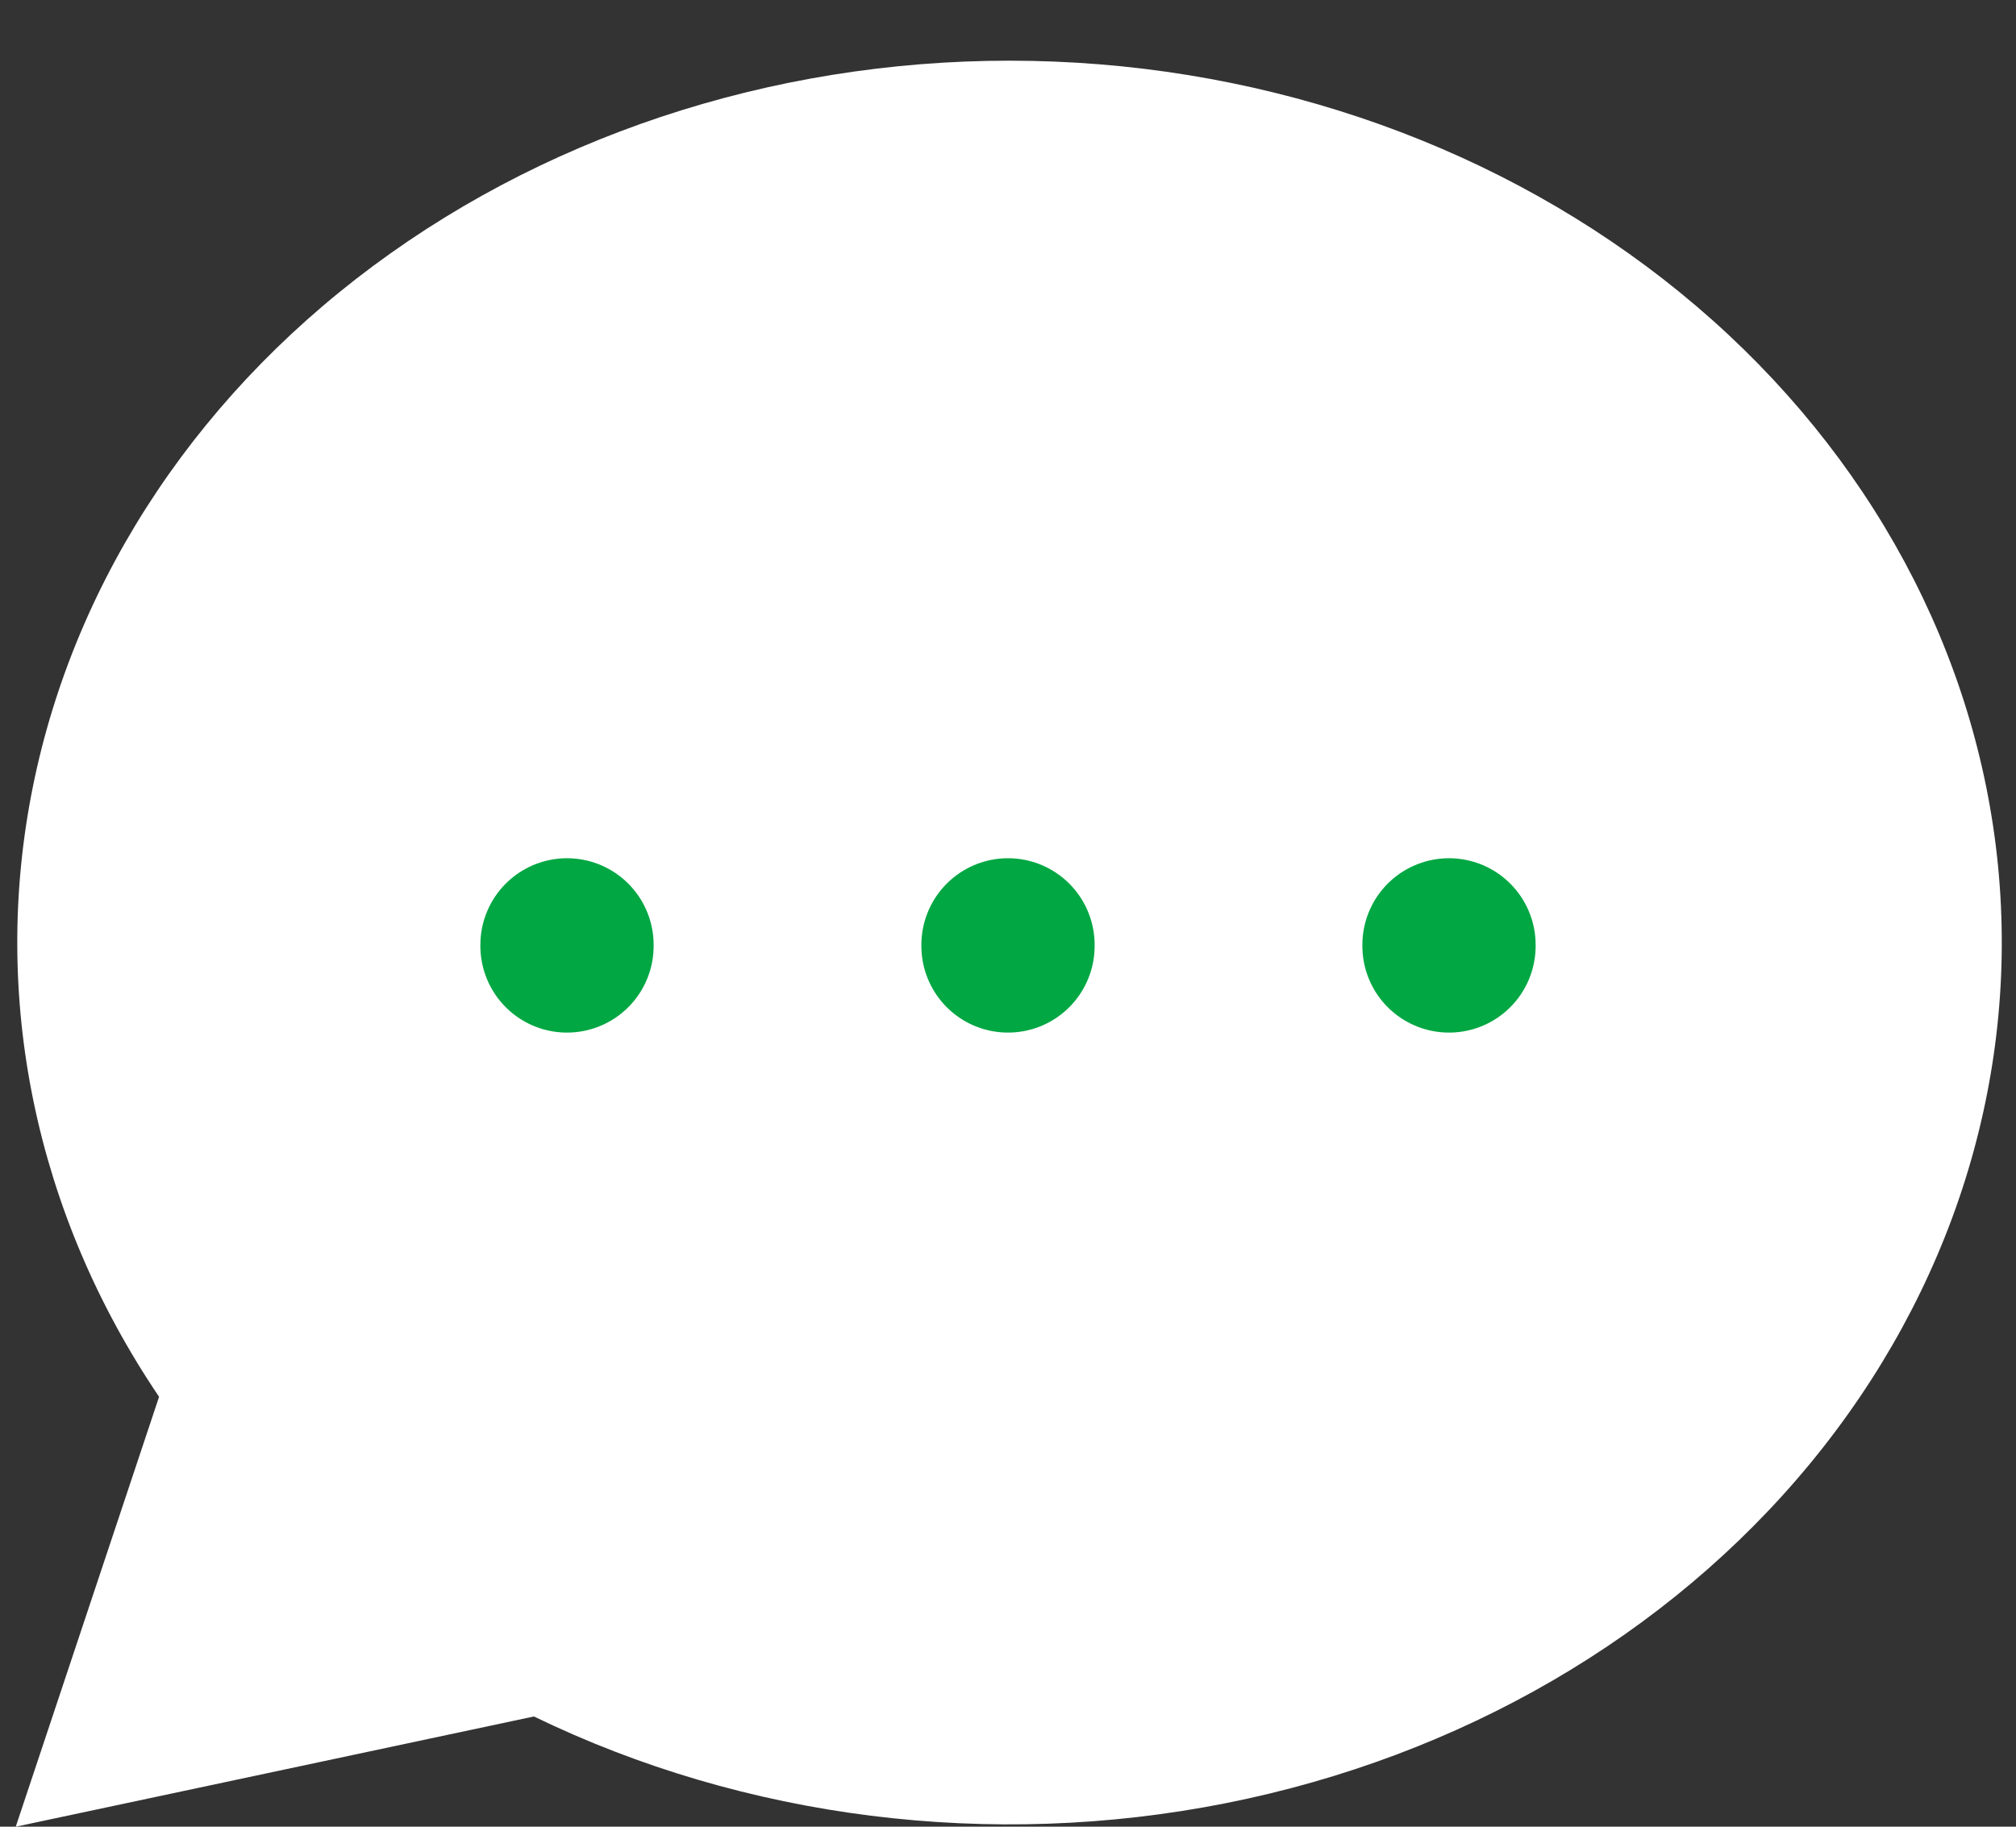 <svg width="32" height="29" viewBox="0 0 32 29" fill="none" xmlns="http://www.w3.org/2000/svg">
<rect x="0" y="0" width="32" height="29" fill="#333333" stroke="none"/>
<path d="M0.25 29L2.525 22.175C0.559 19.267 -0.153 15.823 0.523 12.484C1.199 9.145 3.216 6.137 6.2 4.021C9.183 1.905 12.929 0.823 16.742 0.978C20.555 1.132 24.175 2.512 26.929 4.862C29.683 7.211 31.384 10.369 31.715 13.749C32.046 17.129 30.985 20.501 28.729 23.238C26.473 25.974 23.176 27.89 19.451 28.628C15.725 29.366 11.825 28.876 8.475 27.25L0.25 29Z" fill="white"/>
<path d="M16 15V15.018" stroke="#00A743" stroke-width="2.75" stroke-linecap="round" stroke-linejoin="round"/>
<path d="M9 15V15.018" stroke="#00A743" stroke-width="2.75" stroke-linecap="round" stroke-linejoin="round"/>
<path d="M23 15V15.018" stroke="#00A743" stroke-width="2.75" stroke-linecap="round" stroke-linejoin="round"/>
</svg>
